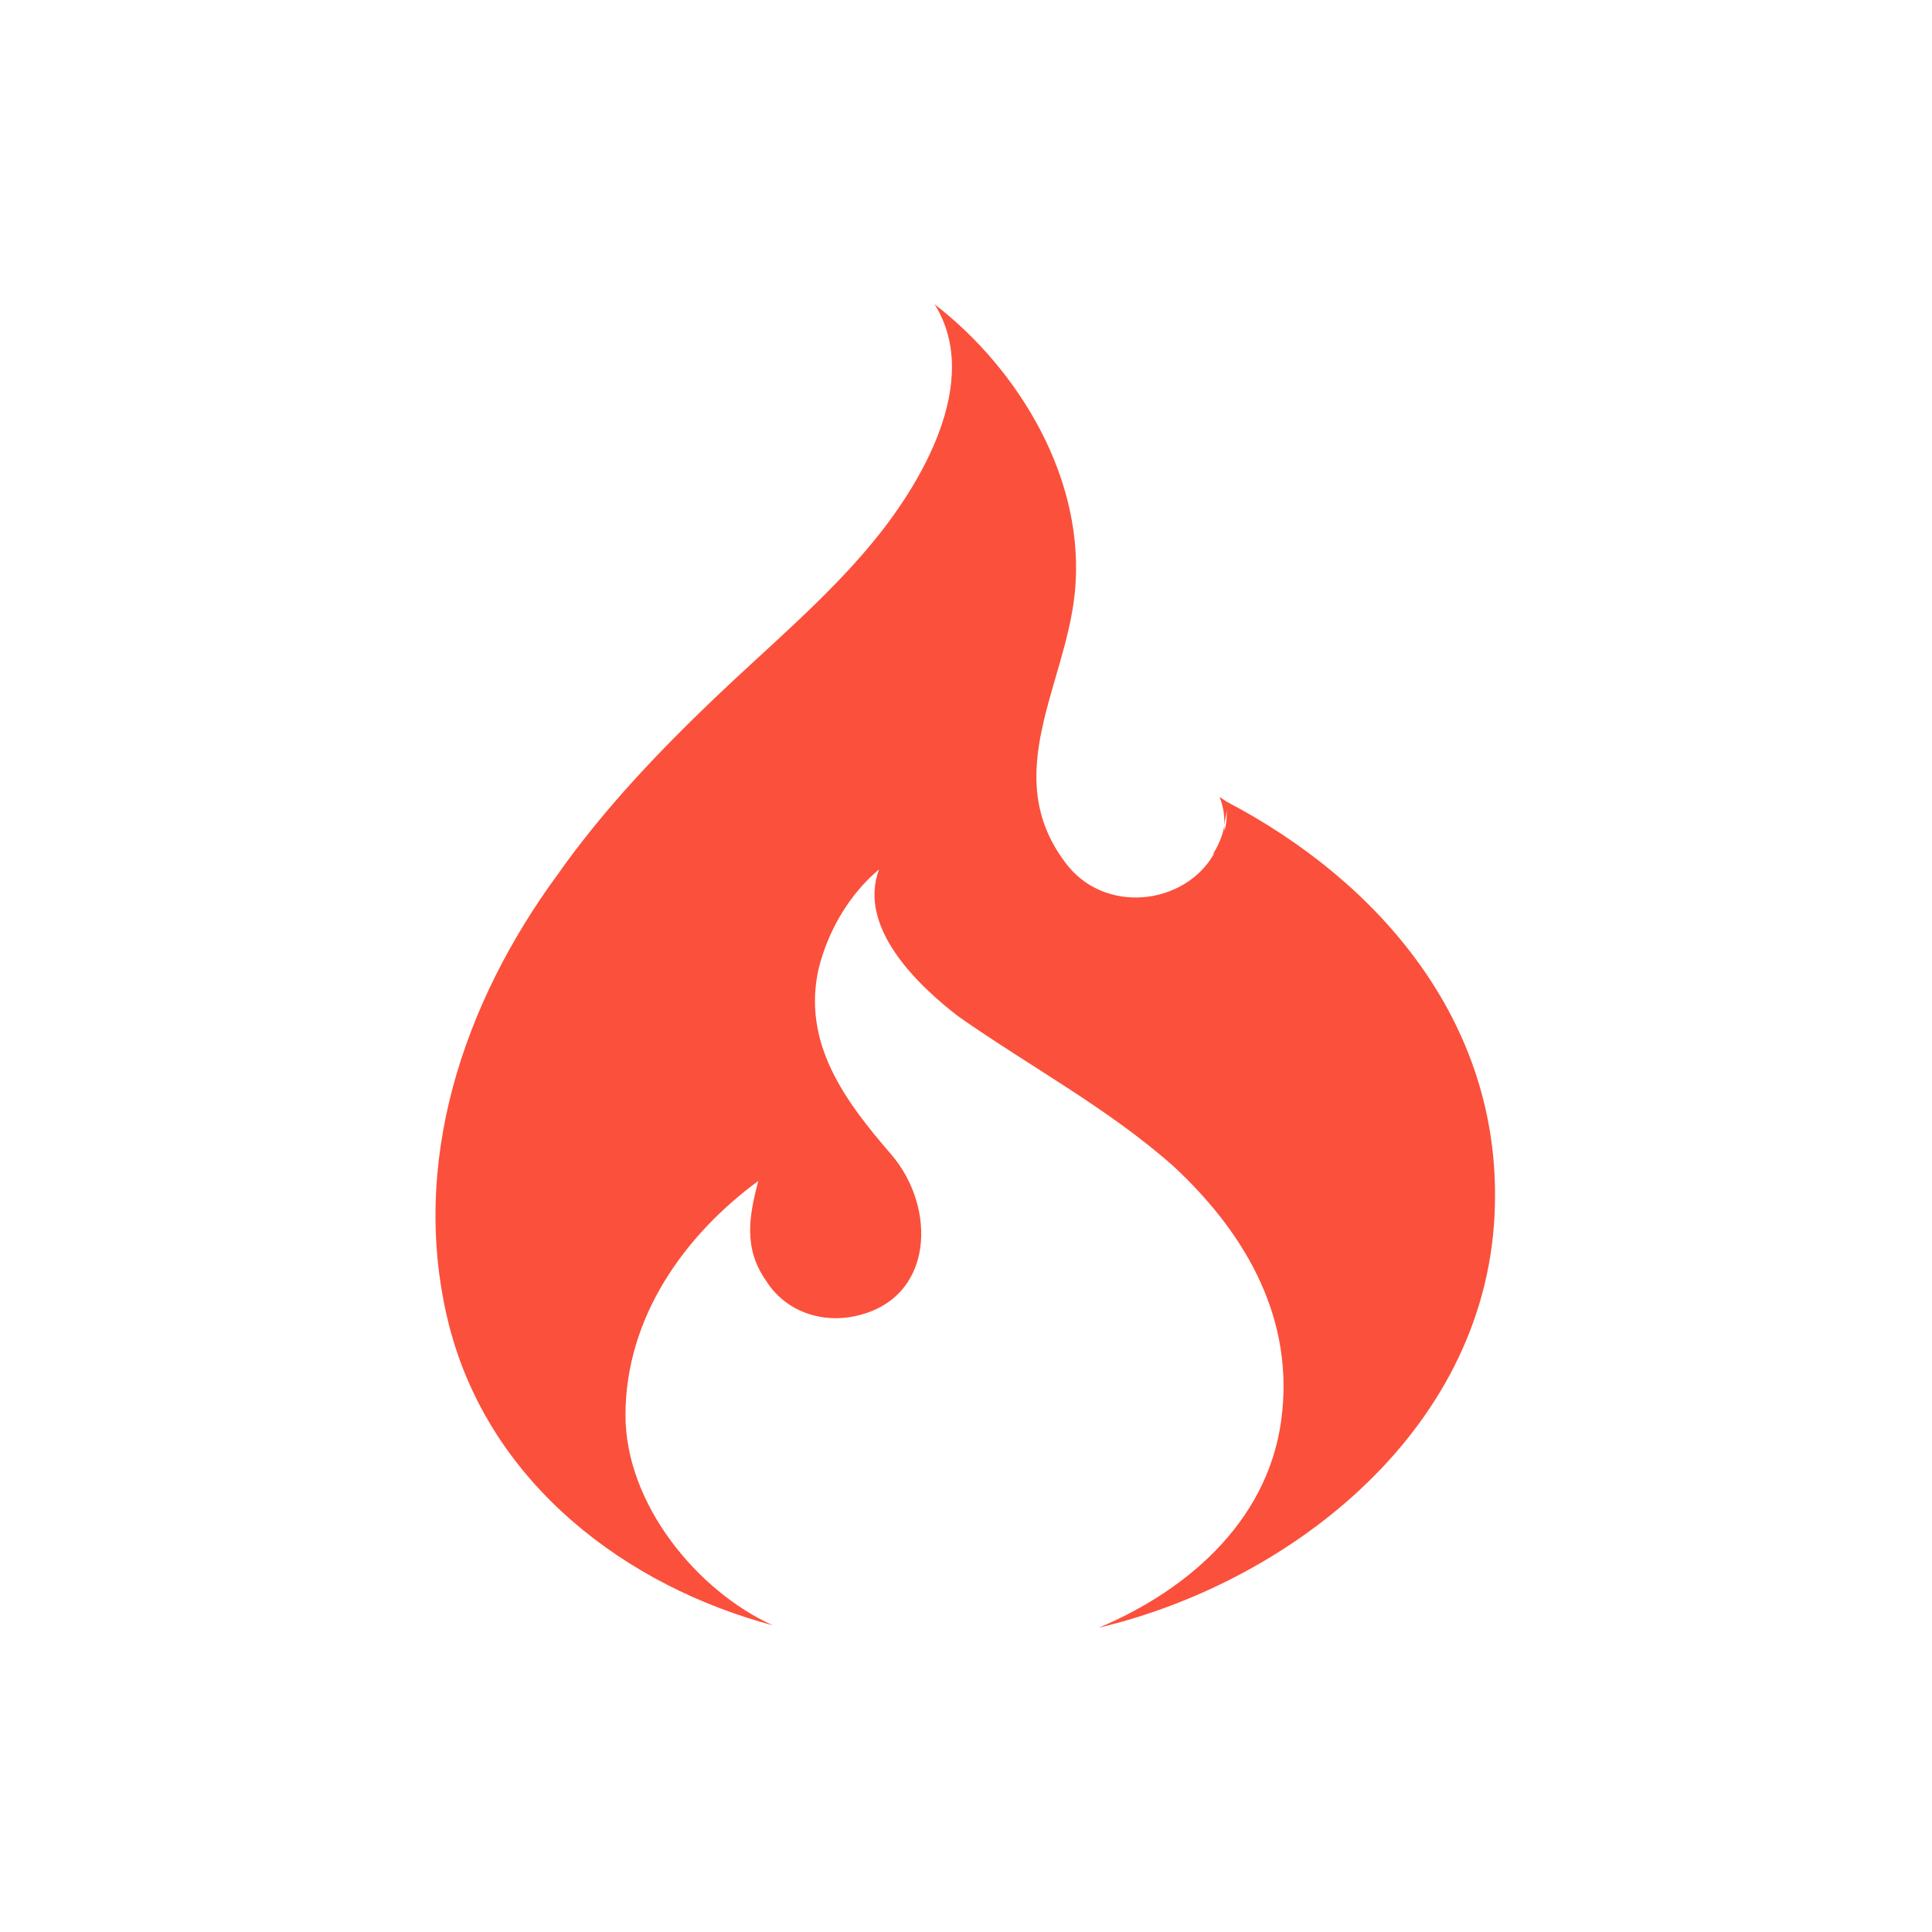 <?xml version="1.0" encoding="utf-8"?>
<!-- Generator: Adobe Illustrator 25.0.0, SVG Export Plug-In . SVG Version: 6.00 Build 0)  -->
<svg version="1.1" id="Layer_1" xmlns="http://www.w3.org/2000/svg" xmlns:xlink="http://www.w3.org/1999/xlink" x="0px" y="0px"
	 viewBox="0 0 80 80" style="enable-background:new 0 0 80 80;" xml:space="preserve">
<style type="text/css">
	.st0{fill:#FB503B;}
</style>
<g>
	<path class="st0" d="M61.9,49.9c-0.2,9.2-8.4,15.6-16.4,17.5c3.8-1.6,7.2-4.6,7.6-9c0.4-4.1-1.7-7.5-4.5-10.1
		c-2.7-2.4-5.9-4.1-8.9-6.2c-1.7-1.3-4.2-3.7-3.3-6.1c-1.2,1-2.1,2.5-2.5,4.1c-0.7,3.1,1.1,5.5,3,7.7c1.9,2.2,1.8,6-1.5,6.7
		c-1.4,0.3-2.9-0.2-3.7-1.5c-0.9-1.3-0.7-2.6-0.3-4.1c-3,2.2-5.5,5.6-5.5,9.7c0,3.7,3,7.3,6.1,8.7c-6-1.6-11.7-5.8-13.4-12.4
		c-1.7-6.7,0.6-13.4,4.5-18.7c1.9-2.7,4.2-5.1,6.5-7.3c2.2-2.1,4.6-4.1,6.5-6.4c2-2.4,4.6-6.7,2.6-9.9c3.5,2.7,6.3,7.3,5.8,12
		c-0.4,3.8-3.1,7.5-0.4,11.1c1.6,2.2,5,1.8,6.2-0.4l-0.1,0.1c0.2-0.3,0.4-0.7,0.5-1.2v0.2c0.1-0.3,0.1-0.6,0.1-0.9
		c0,0.2-0.1,0.5-0.1,0.7c0-0.3,0-0.7-0.2-1.2l0.3,0.2C57.1,36.5,62.1,42.3,61.9,49.9z"/>
</g>
</svg>
